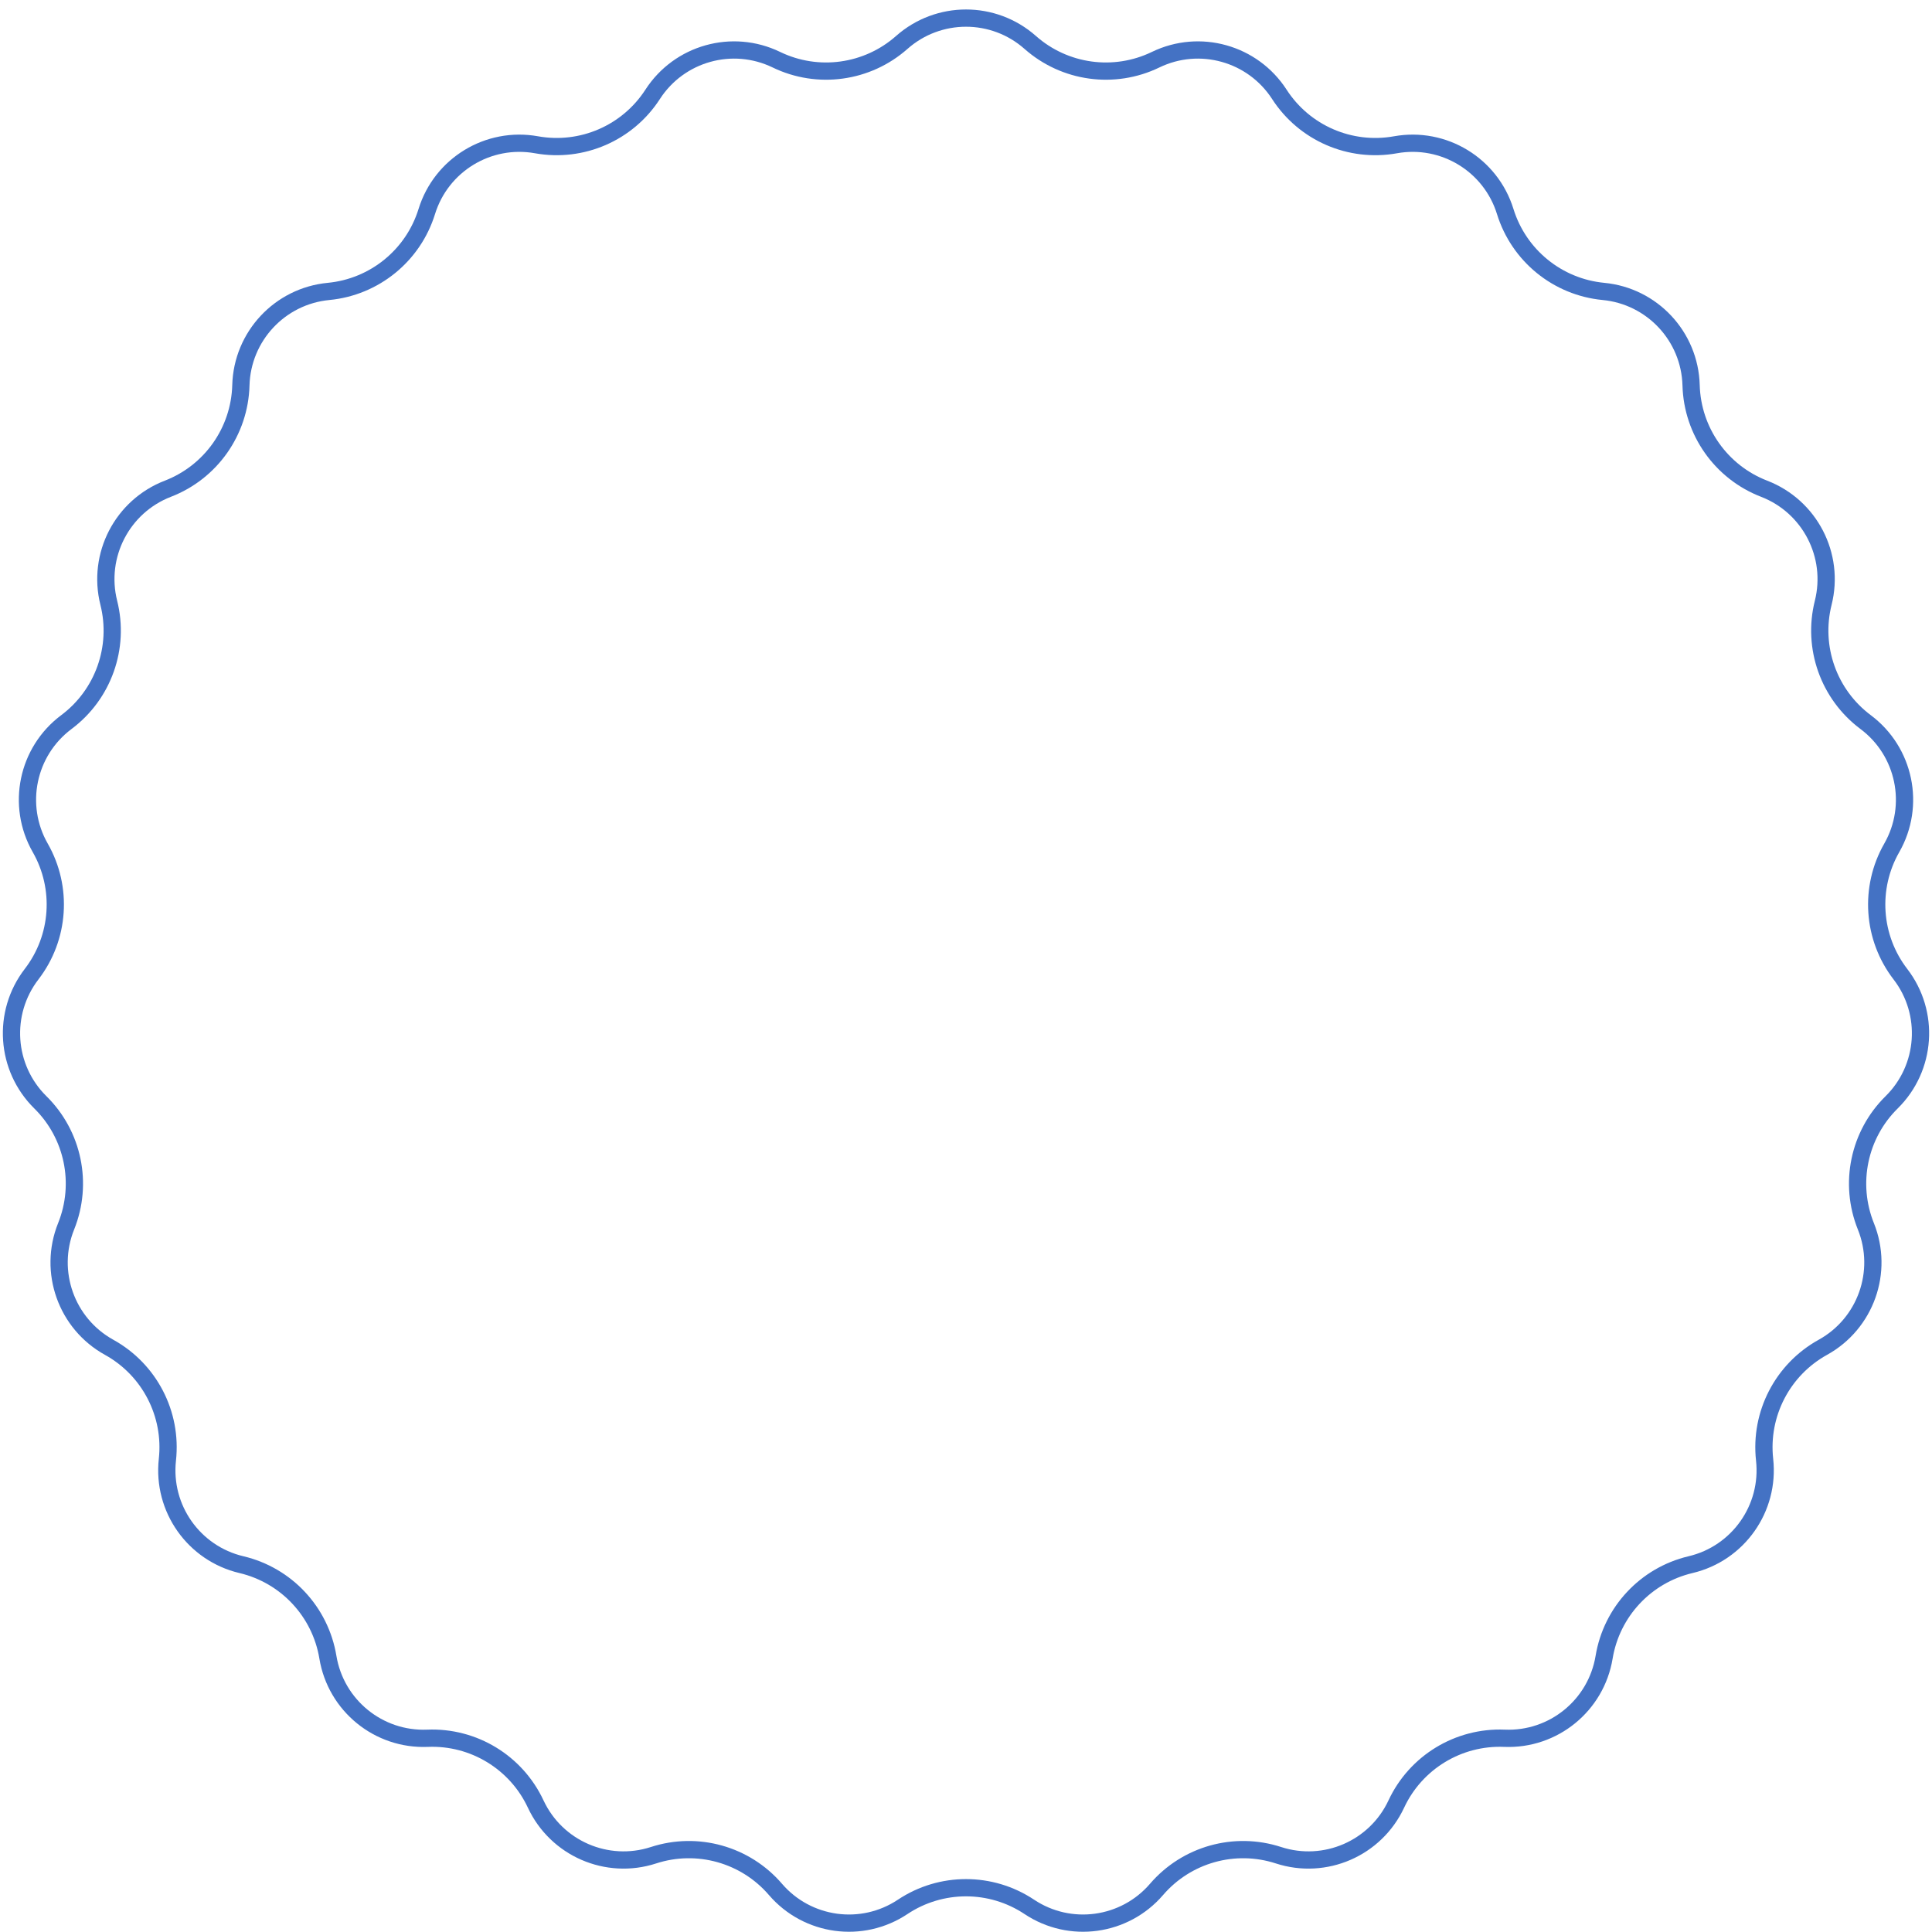 <svg width="112" height="112" viewBox="0 0 112 112" fill="none" xmlns="http://www.w3.org/2000/svg">
<path d="M52.277 2.46C54.403 0.58 57.597 0.58 59.723 2.46C61.724 4.229 64.591 4.624 66.994 3.46C69.549 2.223 72.625 3.085 74.165 5.469C75.614 7.712 78.269 8.865 80.897 8.393C83.69 7.891 86.42 9.551 87.259 12.262C88.049 14.813 90.294 16.64 92.953 16.894C95.778 17.164 97.959 19.499 98.035 22.336C98.108 25.006 99.777 27.37 102.268 28.332C104.916 29.355 106.385 32.191 105.694 34.944C105.043 37.534 106.013 40.261 108.152 41.86C110.425 43.559 111.075 46.687 109.667 49.151C108.342 51.469 108.539 54.357 110.168 56.473C111.899 58.723 111.681 61.91 109.66 63.903C107.758 65.777 107.169 68.611 108.166 71.088C109.226 73.722 108.156 76.731 105.673 78.105C103.336 79.397 102.004 81.967 102.296 84.622C102.606 87.443 100.764 90.053 98.001 90.705C95.403 91.32 93.427 93.435 92.992 96.069C92.529 98.87 90.051 100.886 87.216 100.769C84.547 100.659 82.074 102.163 80.945 104.582C79.744 107.154 76.814 108.427 74.114 107.549C71.575 106.723 68.788 107.504 67.047 109.529C65.197 111.682 62.032 112.117 59.67 110.543C57.447 109.063 54.553 109.063 52.33 110.543C49.968 112.117 46.803 111.682 44.953 109.529C43.212 107.504 40.425 106.723 37.886 107.549C35.186 108.427 32.257 107.154 31.055 104.582C29.925 102.163 27.453 100.659 24.785 100.769C21.949 100.886 19.471 98.87 19.008 96.069C18.573 93.435 16.597 91.32 13.998 90.705C11.236 90.053 9.394 87.443 9.704 84.622C9.996 81.967 8.664 79.397 6.327 78.105C3.844 76.731 2.774 73.722 3.834 71.088C4.831 68.611 4.242 65.777 2.34 63.903C0.319 61.91 0.101 58.723 1.832 56.473C3.461 54.357 3.658 51.469 2.333 49.151C0.925 46.687 1.575 43.559 3.848 41.86C5.987 40.261 6.957 37.534 6.306 34.944C5.615 32.191 7.084 29.355 9.732 28.332C12.223 27.37 13.892 25.006 13.964 22.336C14.041 19.499 16.222 17.164 19.047 16.894C21.706 16.64 23.951 14.813 24.741 12.262C25.58 9.551 28.31 7.891 31.103 8.393C33.731 8.865 36.386 7.712 37.835 5.469C39.375 3.085 42.451 2.223 45.006 3.46C47.409 4.624 50.276 4.229 52.277 2.46Z" stroke="#4472C4"/>
</svg>
